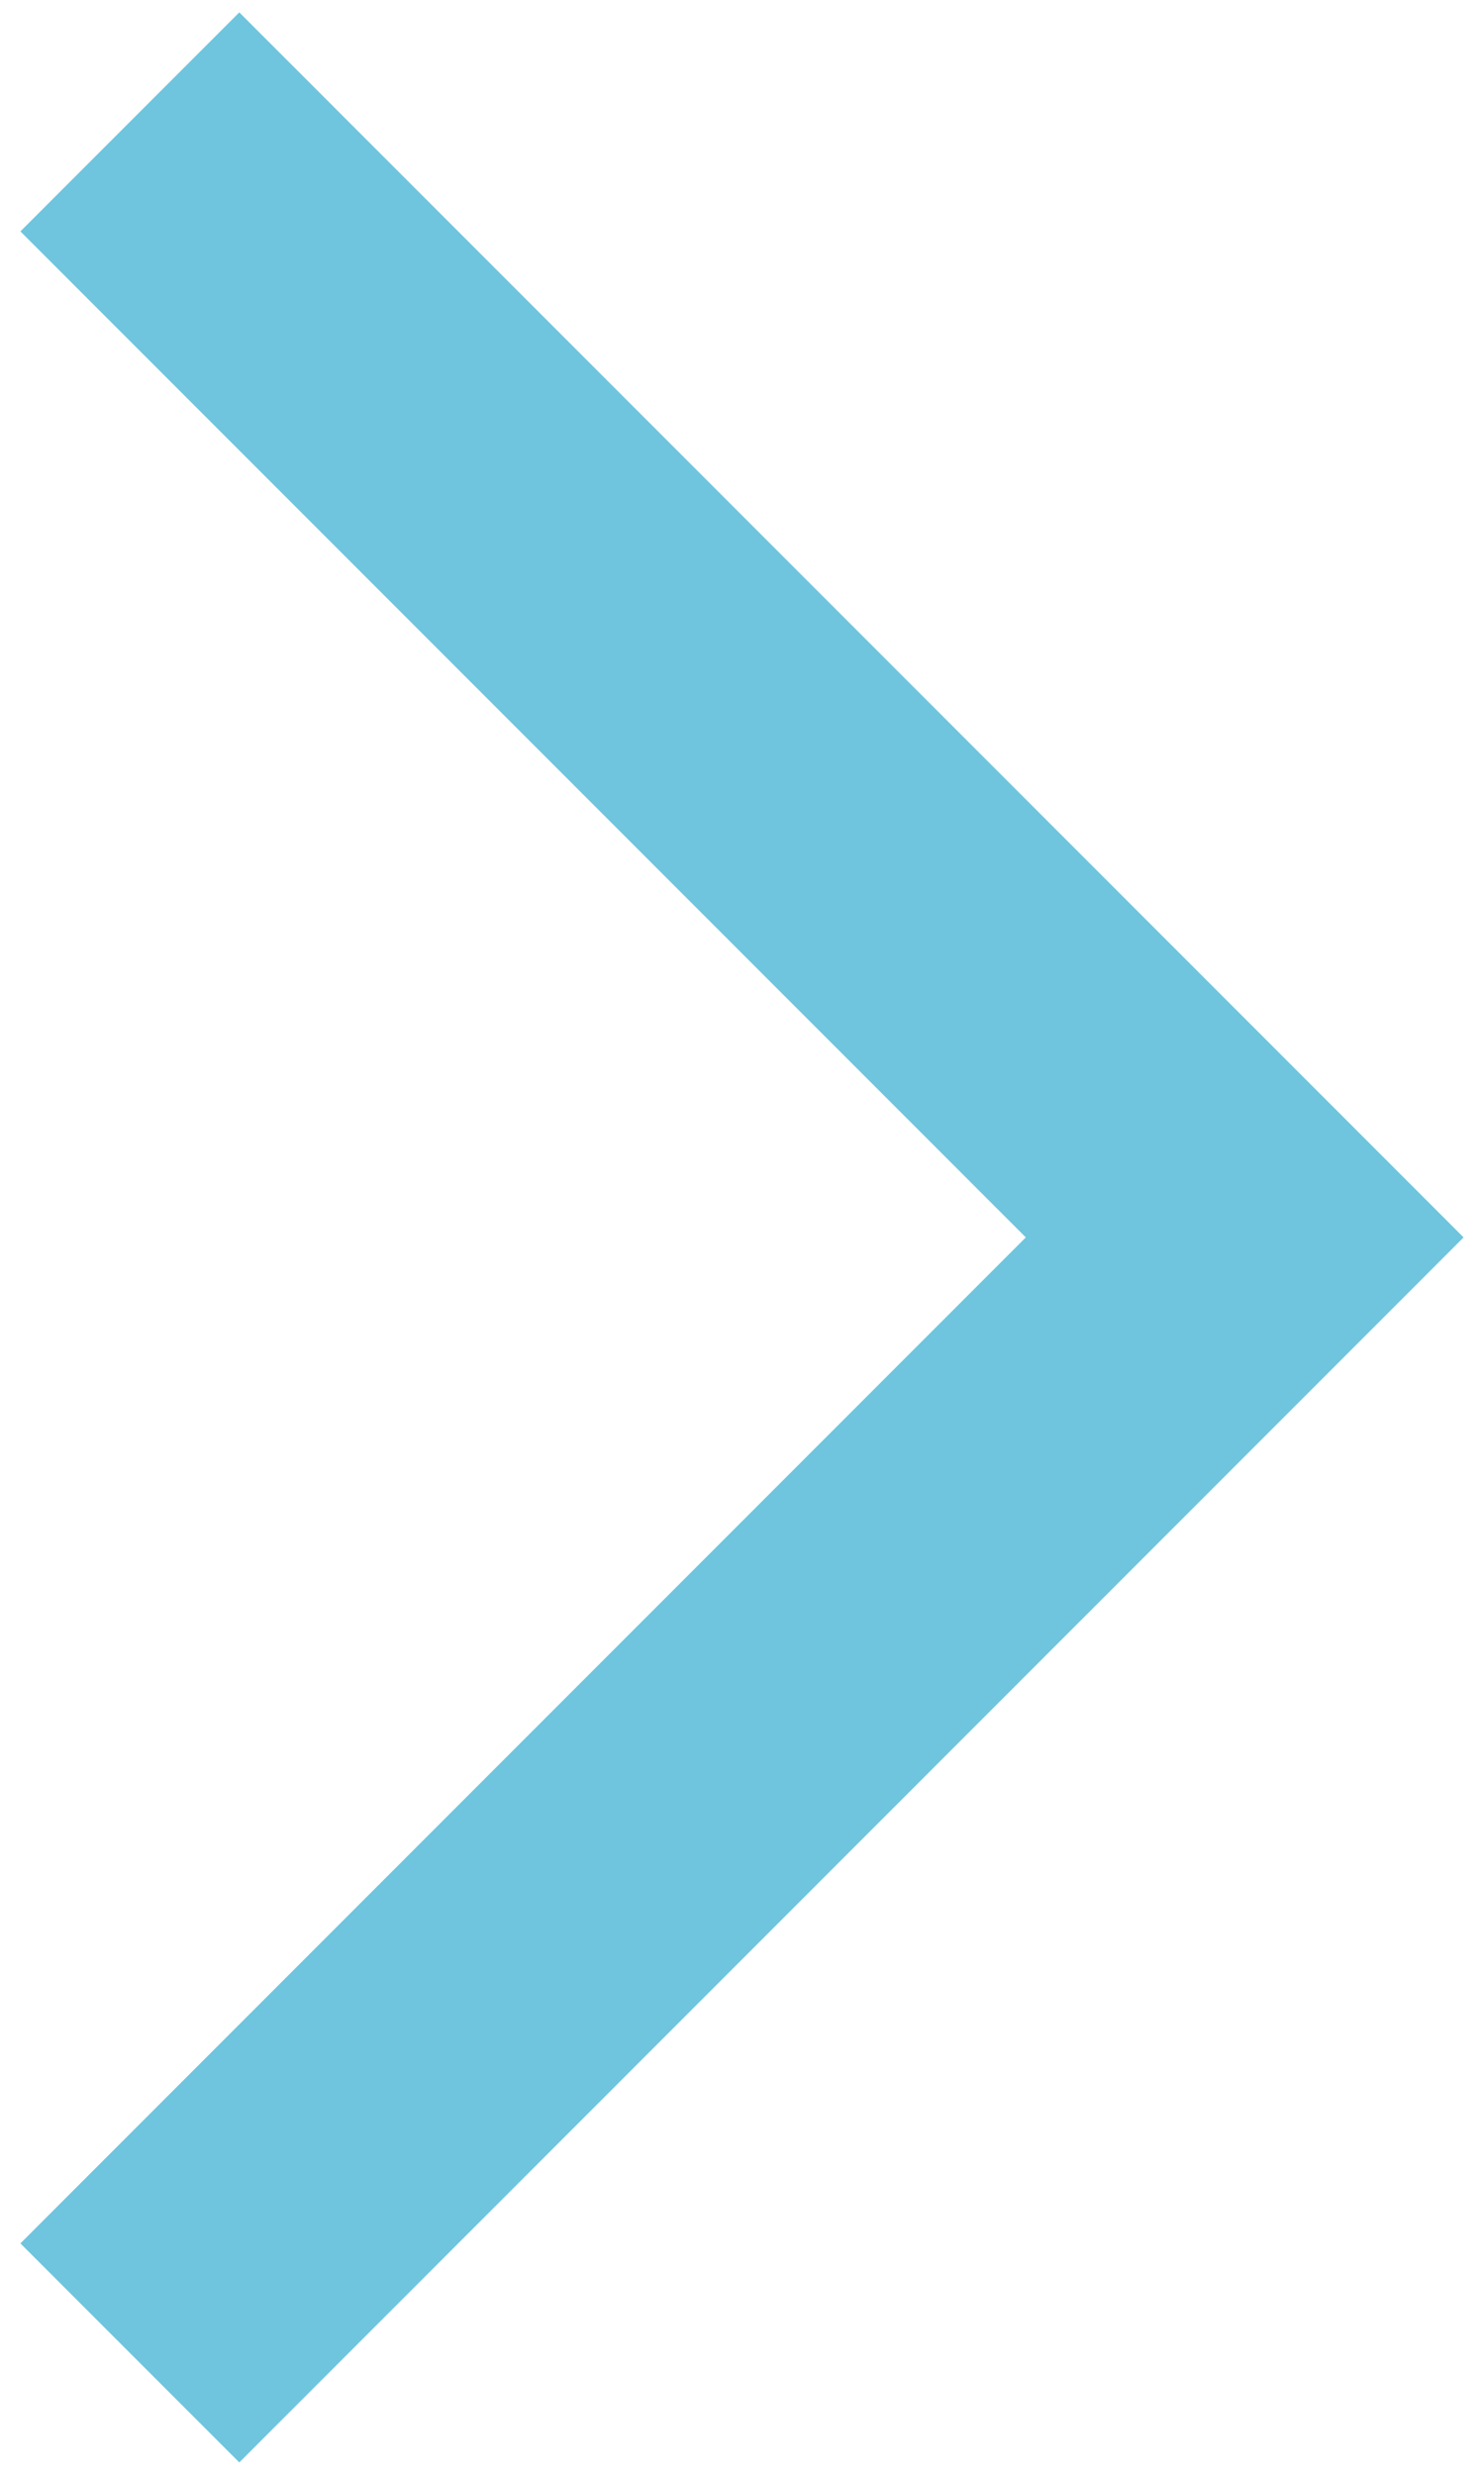<svg width="12" height="20" viewBox="0 0 12 20" fill="none" xmlns="http://www.w3.org/2000/svg">
<path d="M0.165 18.13L1.935 19.9L11.835 10L1.935 0.1L0.165 1.87L8.295 10L0.165 18.13H0.165Z" fill="#6FC5DD"/>
</svg>
